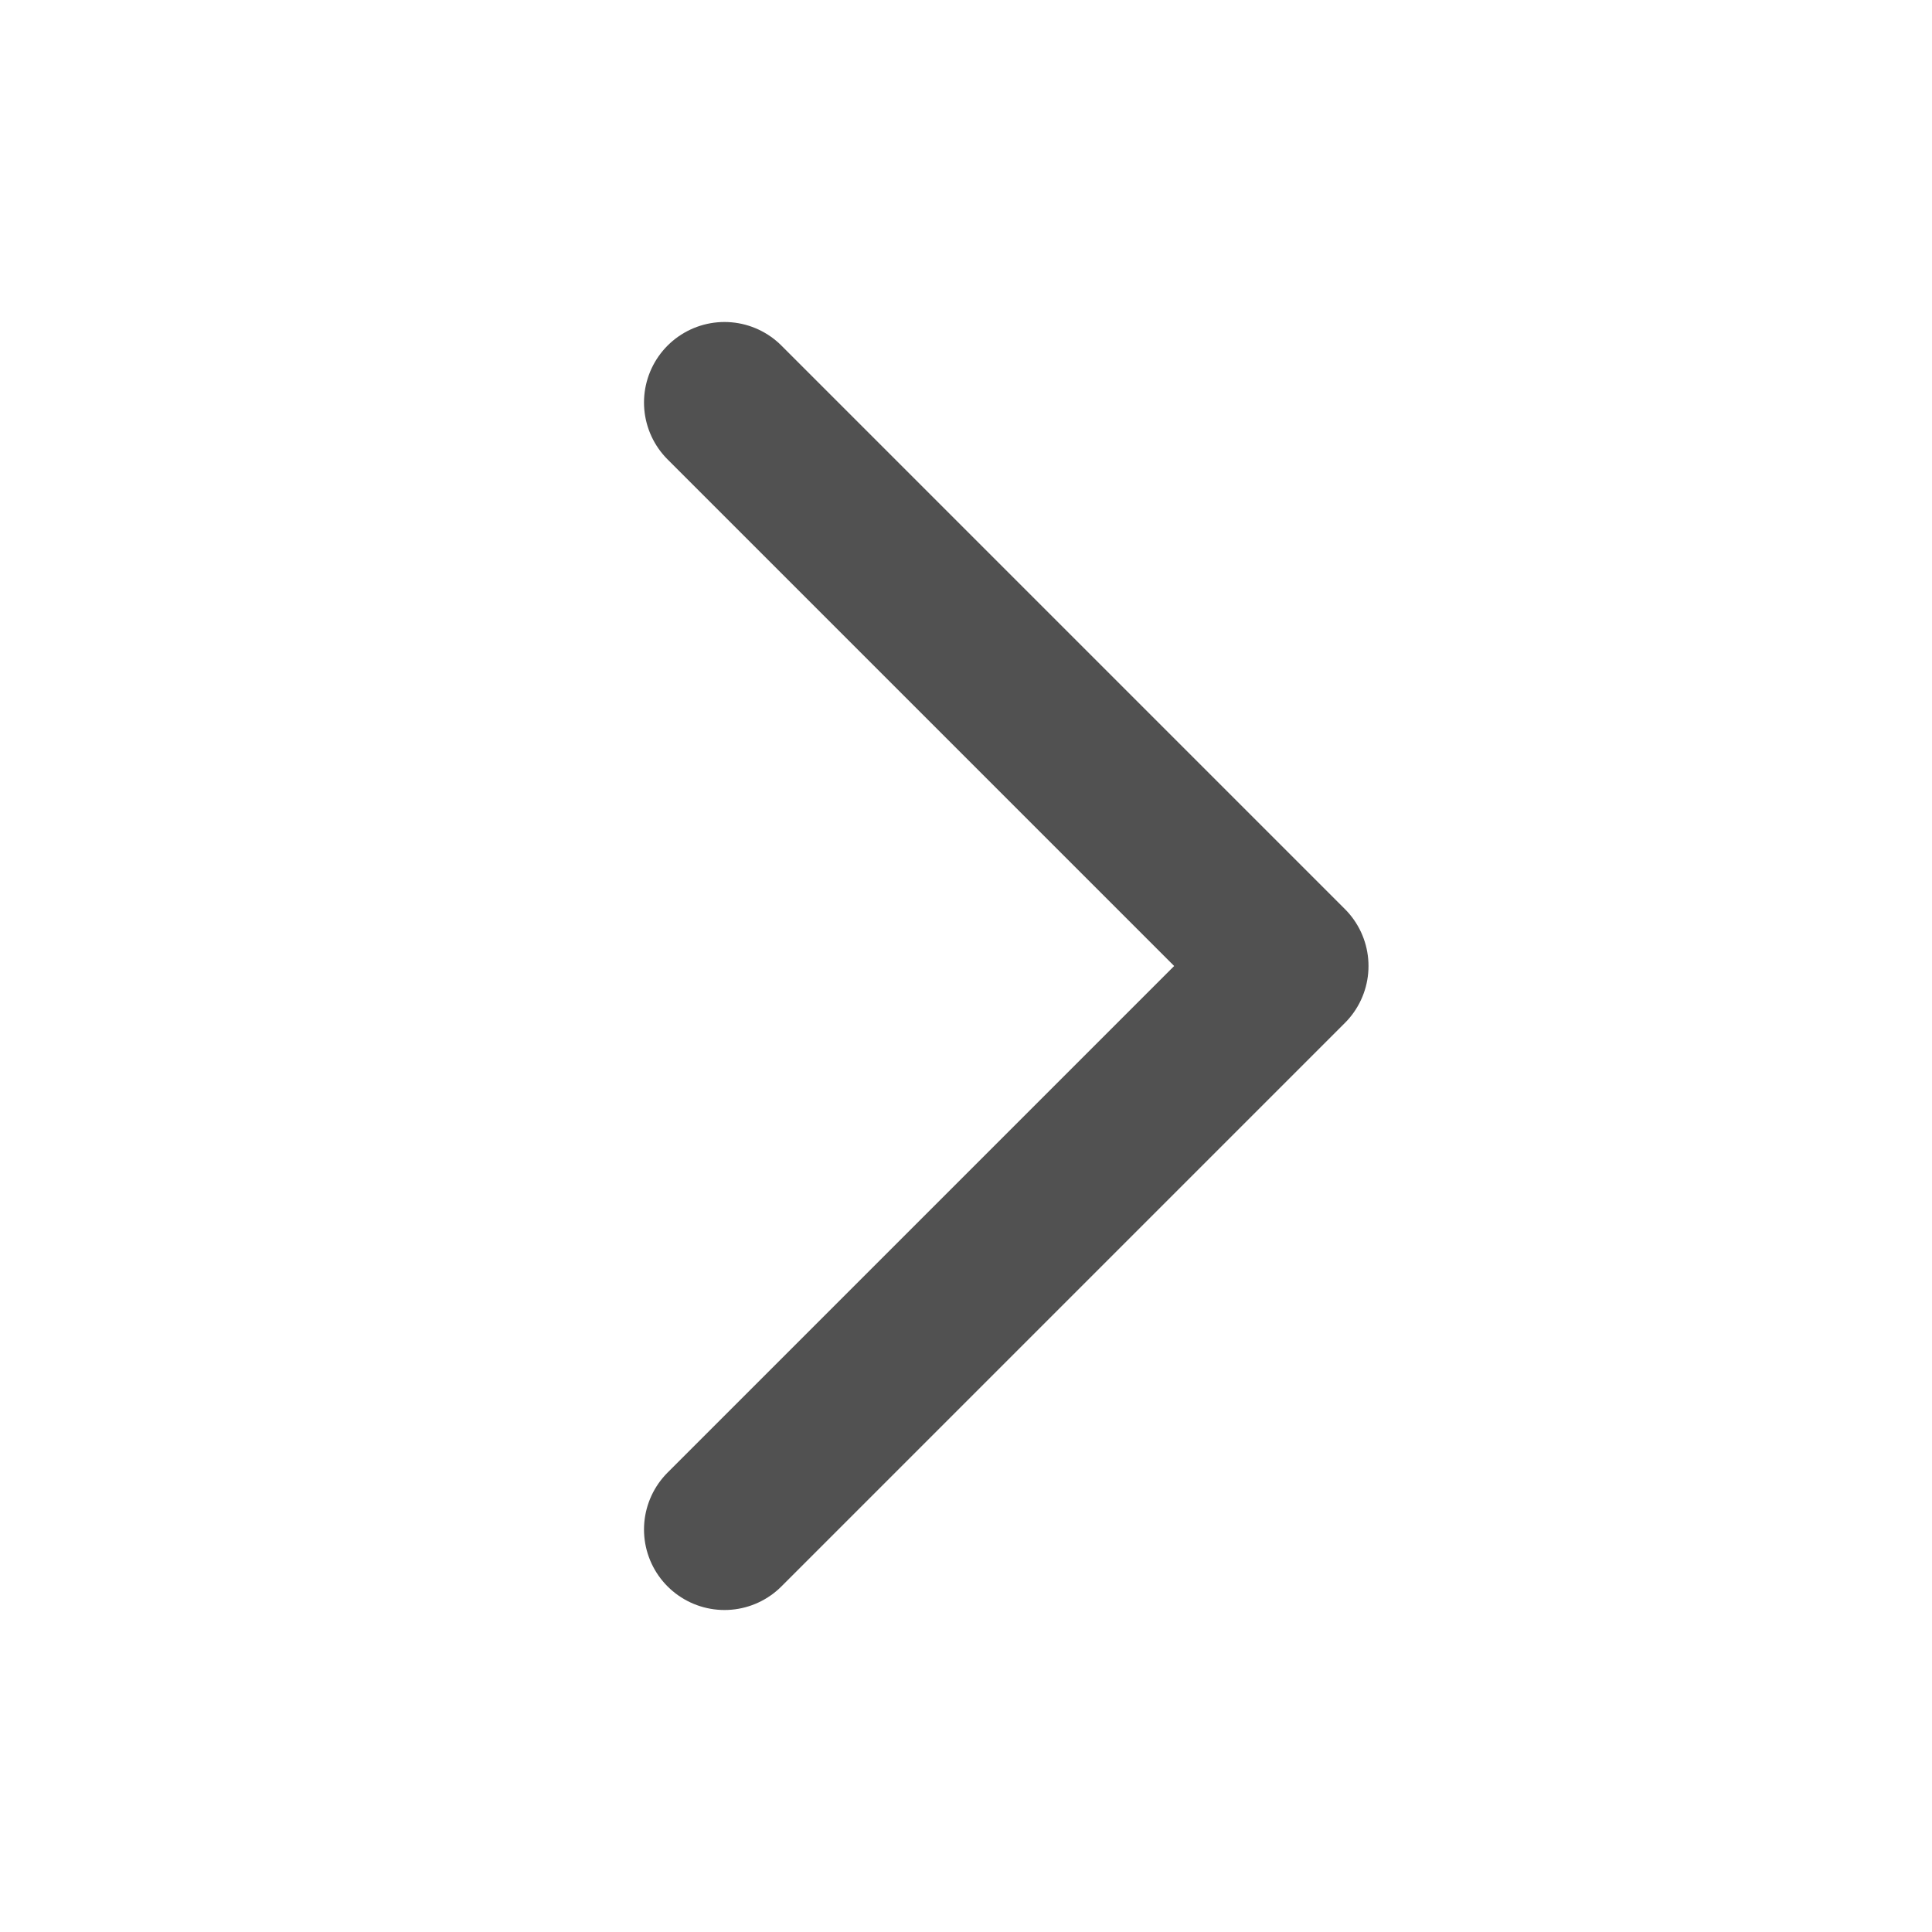 <svg width="24" height="24" viewBox="0 0 24 24" fill="none" xmlns="http://www.w3.org/2000/svg">
<path d="M9 5L16 12L9 19" stroke="#515151" stroke-width="2" stroke-linecap="round" stroke-linejoin="round"/>
</svg>
